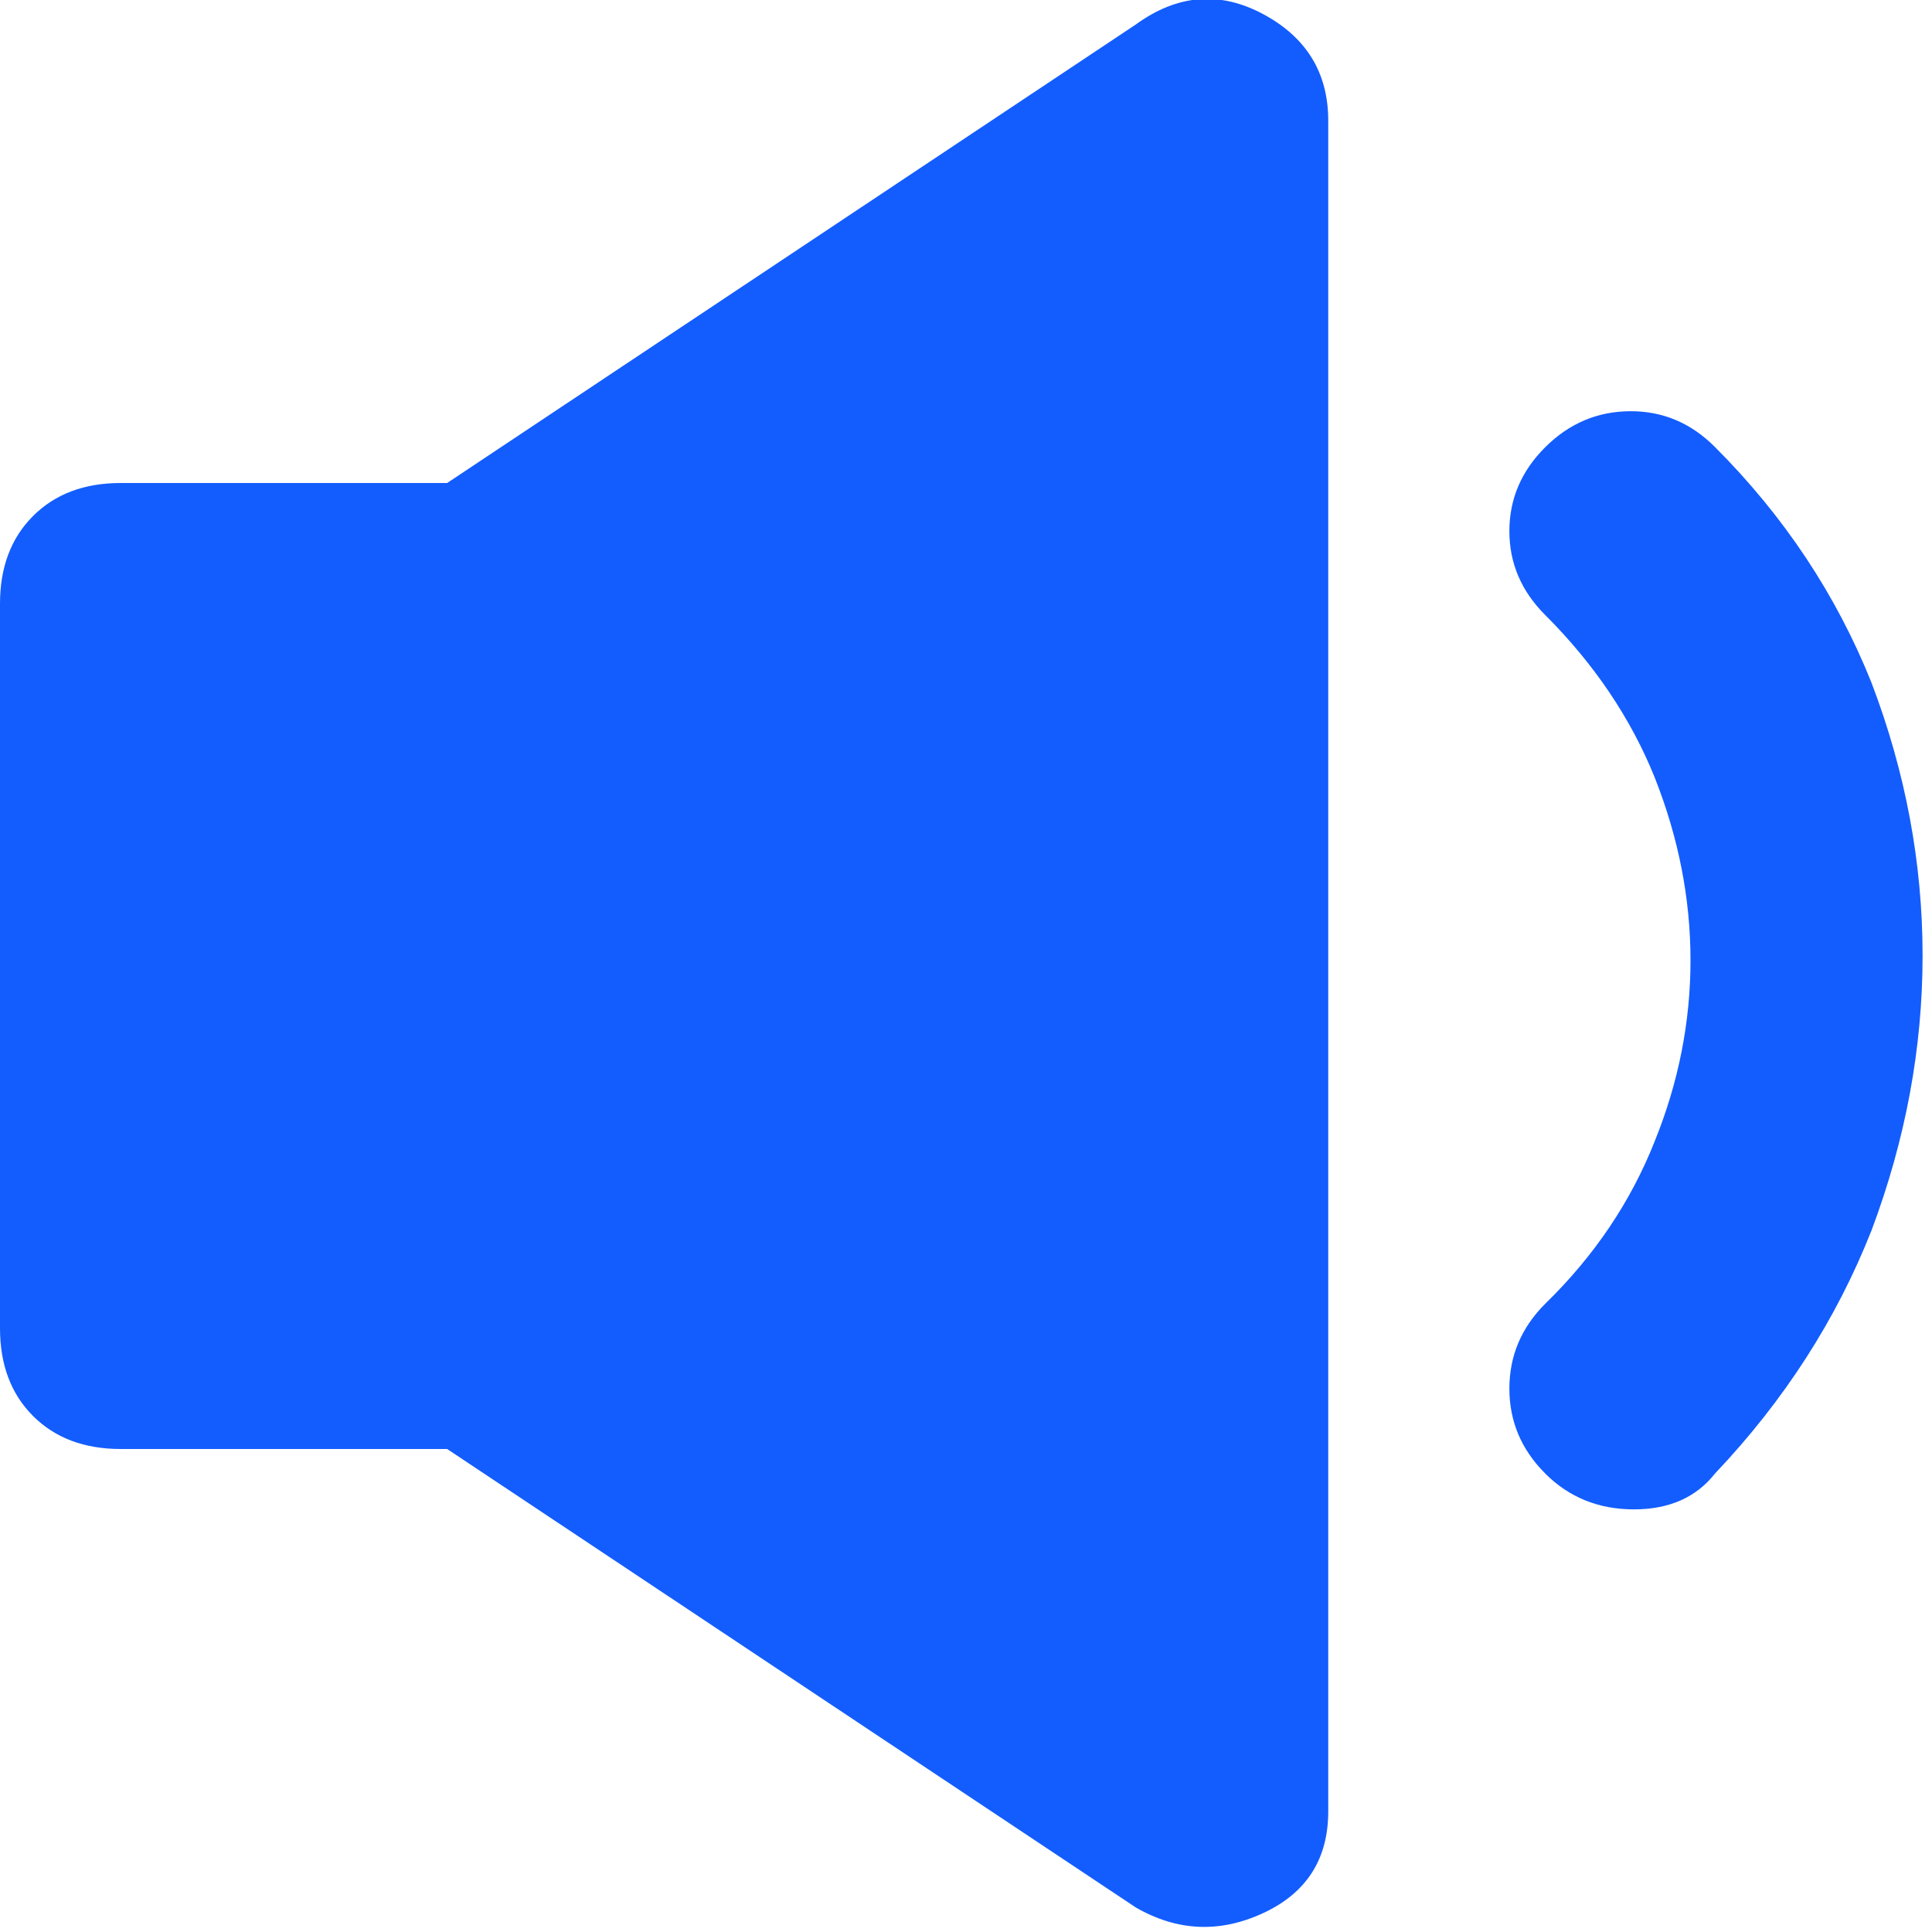 <svg id="icon-uniE9F1" viewBox="0 0 32 32" xmlns="http://www.w3.org/2000/svg" width="32" height="32"><title>icon uniE9F1</title><g class="nc-icon-wrapper" fill="#444444"><path d="M25.594 24.406Q25 23.813 25 23t.594-1.406q1.218-1.188 1.812-2.688.594-1.468.594-3t-.594-3.031q-.593-1.469-1.812-2.688Q25 9.595 25 8.797t.594-1.39T27 6.811t1.406.594q1.719 1.72 2.594 3.908.844 2.218.844 4.515T31 20.375q-.875 2.219-2.594 4.031-.468.594-1.343.594t-1.47-.594zM22 2Q22 .812 20.922.234t-2.11.172L7.406 8H2q-.906 0-1.453.547T0 10v12q0 .906.547 1.453T2 24h5.406l11.407 7.594q1.03.593 2.109.093T22 30V2z" fill="#135DFE" class="nc-icon-wrapper"/></g></svg>